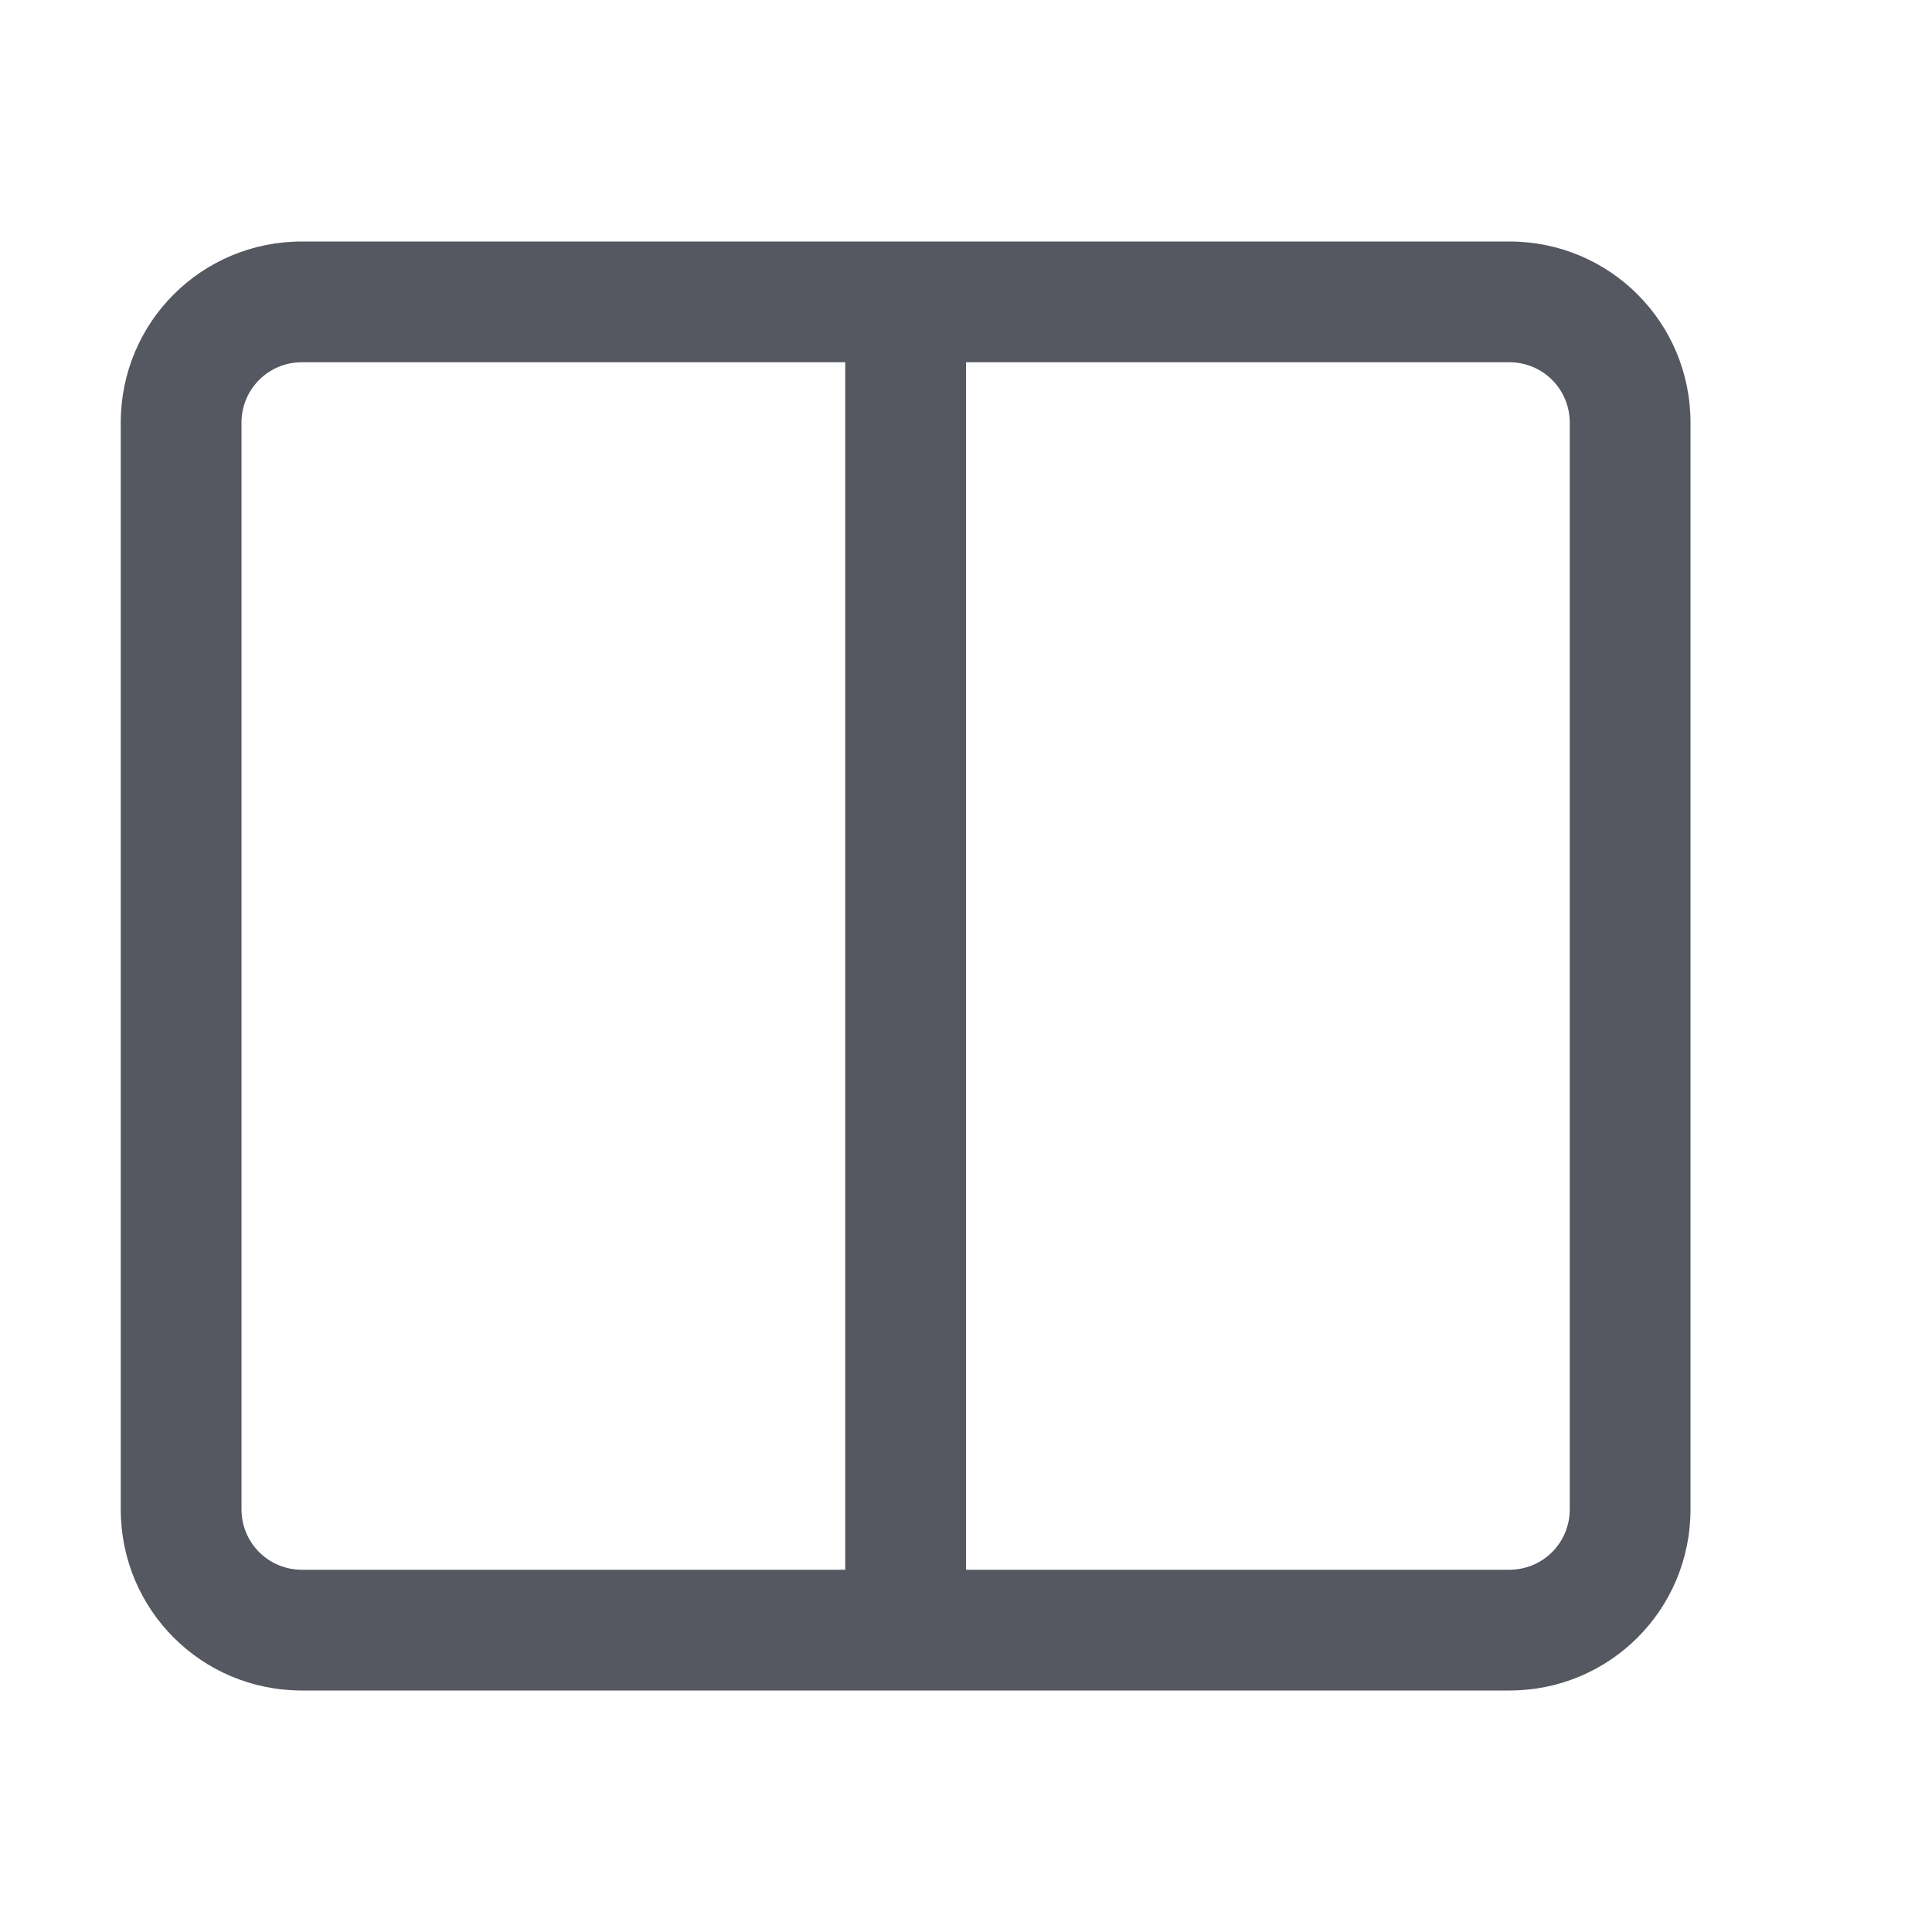 <?xml version="1.0" encoding="UTF-8" standalone="no"?>
<svg
   height="16"
   width="16"
   version="1.1"
   id="svg6"
   xml:space="preserve"
   xmlns="http://www.w3.org/2000/svg"
   xmlns:svg="http://www.w3.org/2000/svg"><defs
     id="defs10" /><path
     id="rect520-6-7-9"
     style="fill:#555761;stroke-width:1;stop-color:#000000"
     d="M 2.5 2 C 1.669 2 1 2.669 1 3.5 L 1 12.5 C 1 13.331 1.669 14 2.5 14 L 7 14 L 8 14 L 12.5 14 C 13.331 14 14 13.331 14 12.5 L 14 3.5 C 14 2.669 13.331 2 12.5 2 L 8 2 L 7 2 L 2.5 2 z M 2.5 3 L 7 3 L 7 13 L 2.5 13 C 2.223 13 2 12.777 2 12.5 L 2 3.5 C 2 3.223 2.223 3 2.5 3 z M 8 3 L 12.5 3 C 12.777 3 13 3.223 13 3.5 L 13 12.5 C 13 12.777 12.777 13 12.5 13 L 8 13 L 8 3 z " /></svg>
